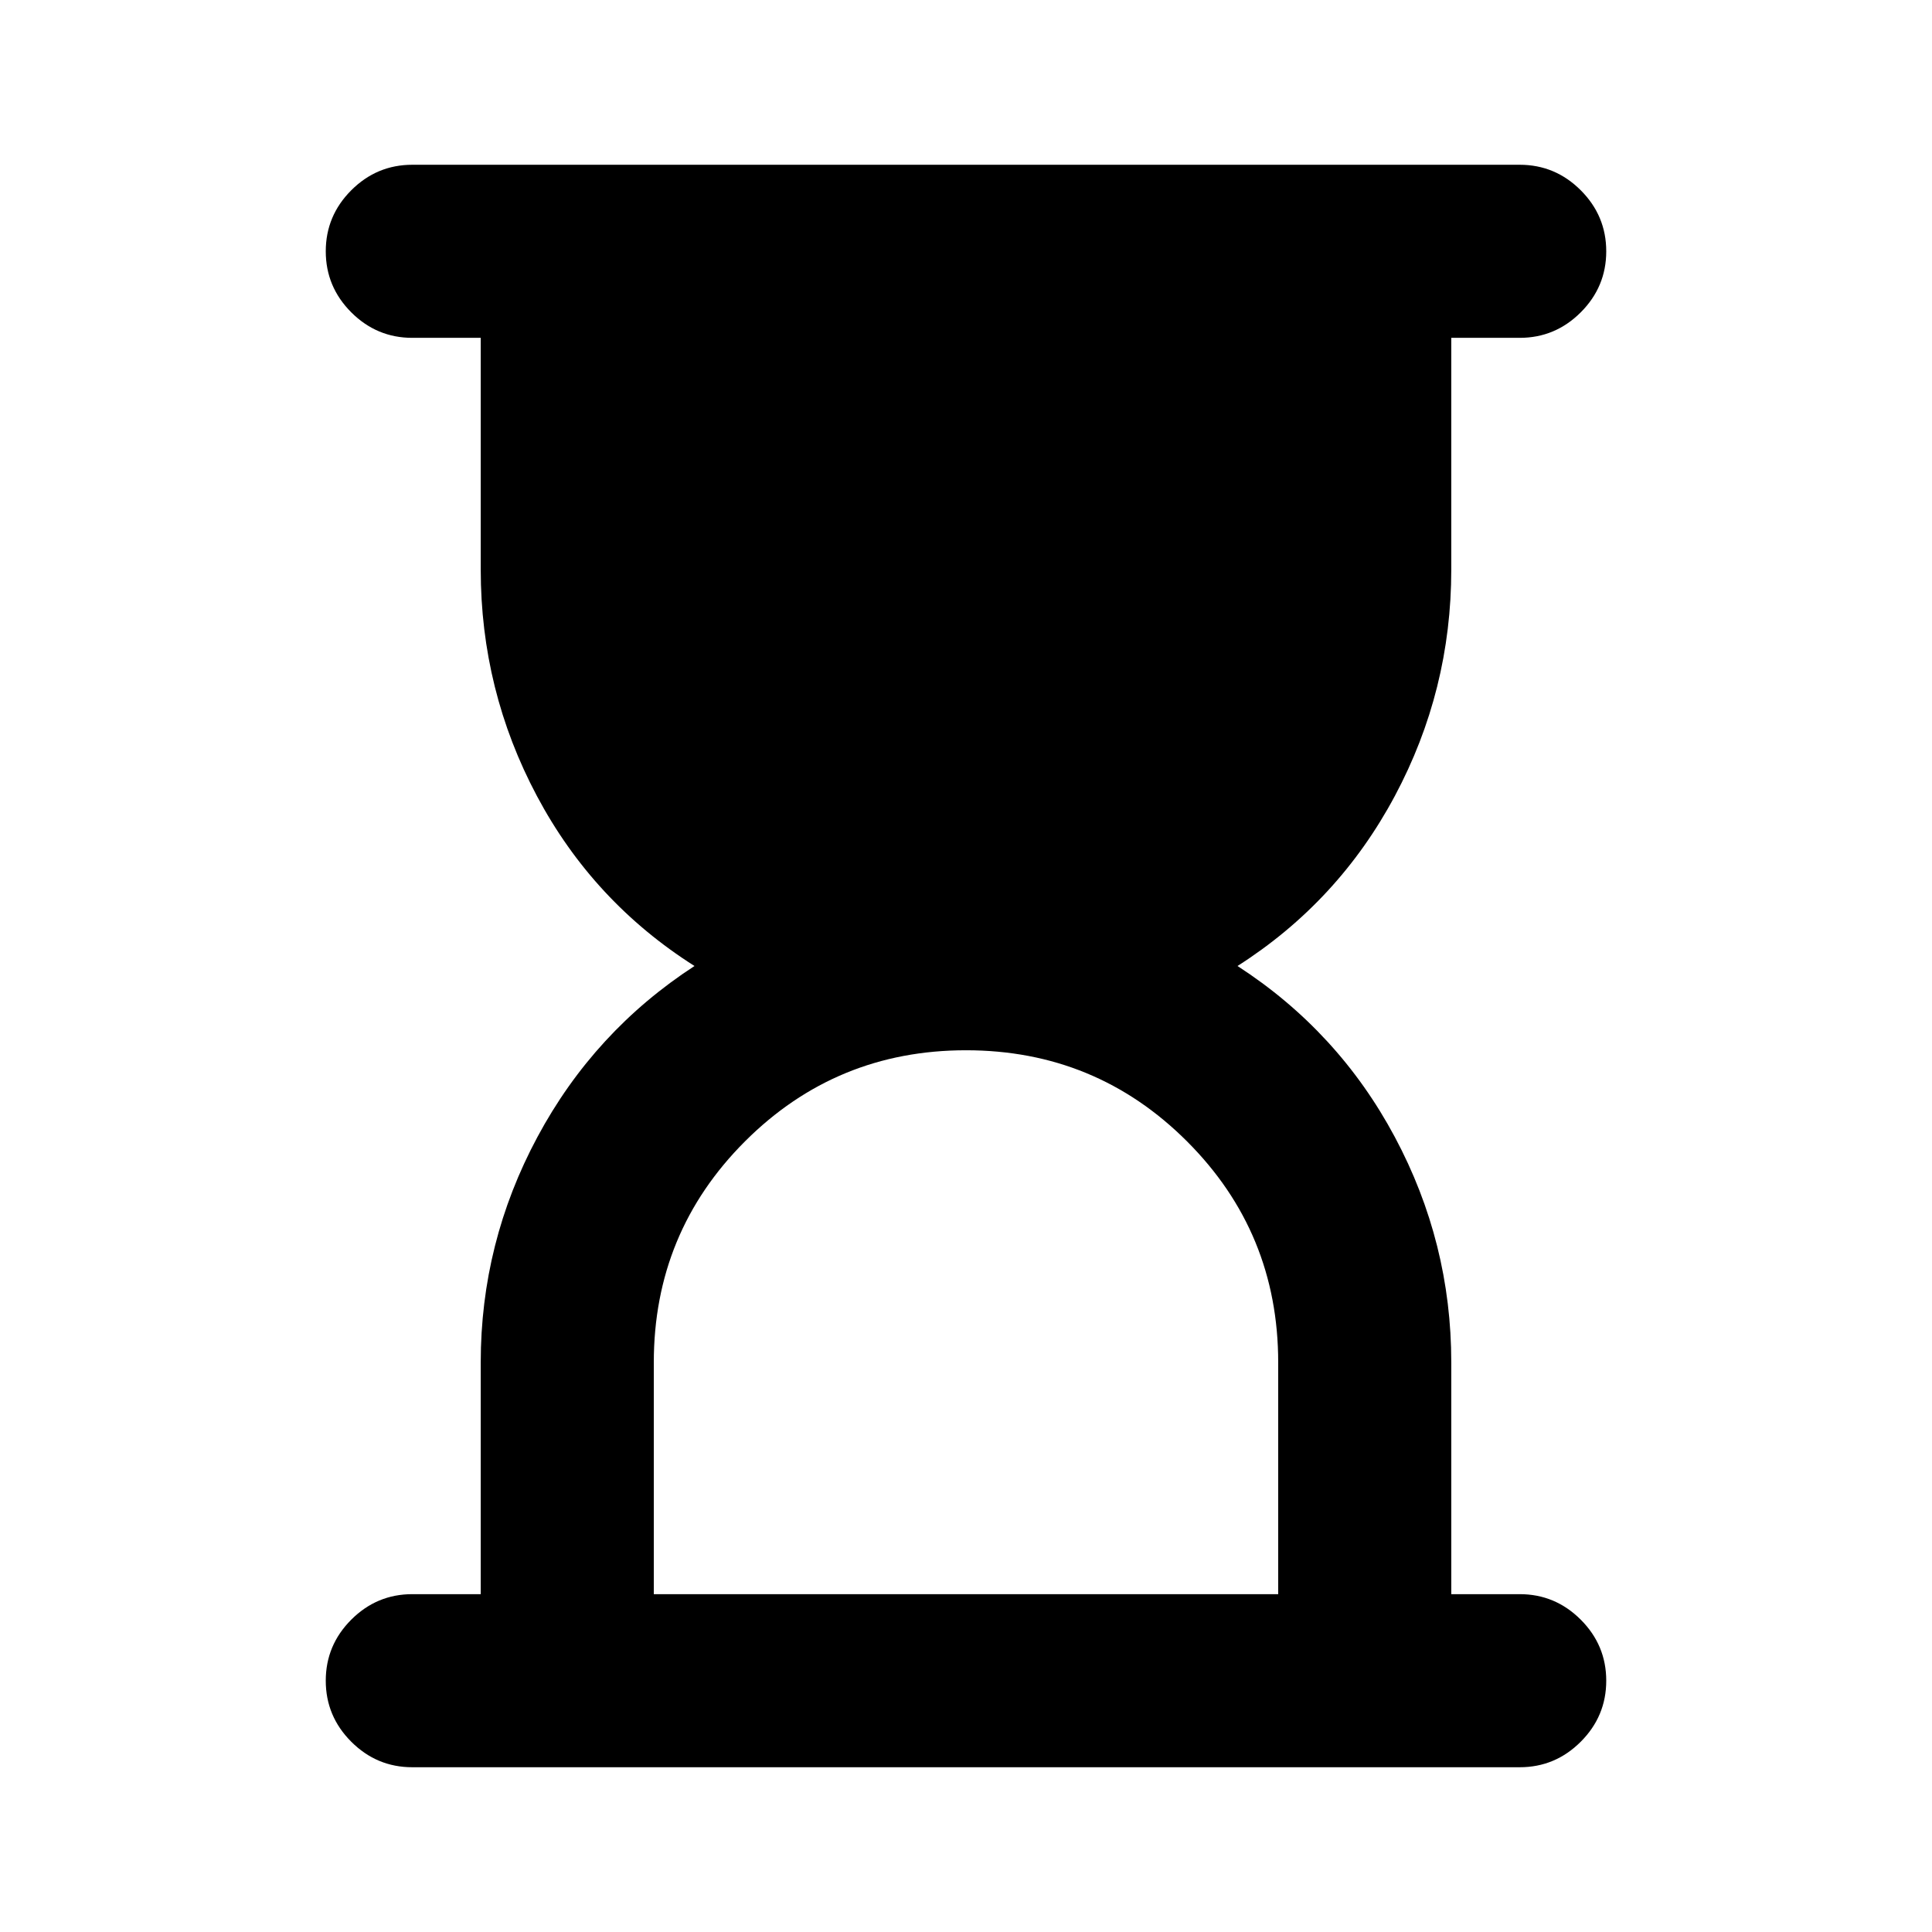 <svg xmlns="http://www.w3.org/2000/svg" height="24" viewBox="0 -960 960 960" width="24"><path d="M324.87-167.87h310.26V-283q0-64.54-45.29-109.84-45.3-45.29-109.84-45.29t-109.84 45.29q-45.29 45.3-45.29 109.84v115.13Zm-120 86q-17.65 0-30.33-12.67-12.67-12.68-12.67-30.33t12.67-30.33q12.68-12.67 30.33-12.67h34V-283q0-59.54 28.18-112.05 28.19-52.52 78.04-84.95-50.35-31.93-78.29-84.45-27.93-52.51-27.93-112.55v-115.13h-34q-17.65 0-30.33-12.67-12.67-12.68-12.67-30.33t12.67-30.33q12.68-12.67 30.33-12.67h550.26q17.65 0 30.33 12.67 12.67 12.68 12.67 30.33t-12.67 30.33q-12.68 12.67-30.33 12.67h-34V-677q0 60.04-28.06 112.55Q665-511.93 614.91-480q50.09 32.43 78.16 84.95 28.06 52.51 28.06 112.05v115.13h34q17.65 0 30.33 12.67 12.67 12.68 12.67 30.33t-12.67 30.33q-12.68 12.67-30.33 12.67H204.87Z"/></svg>